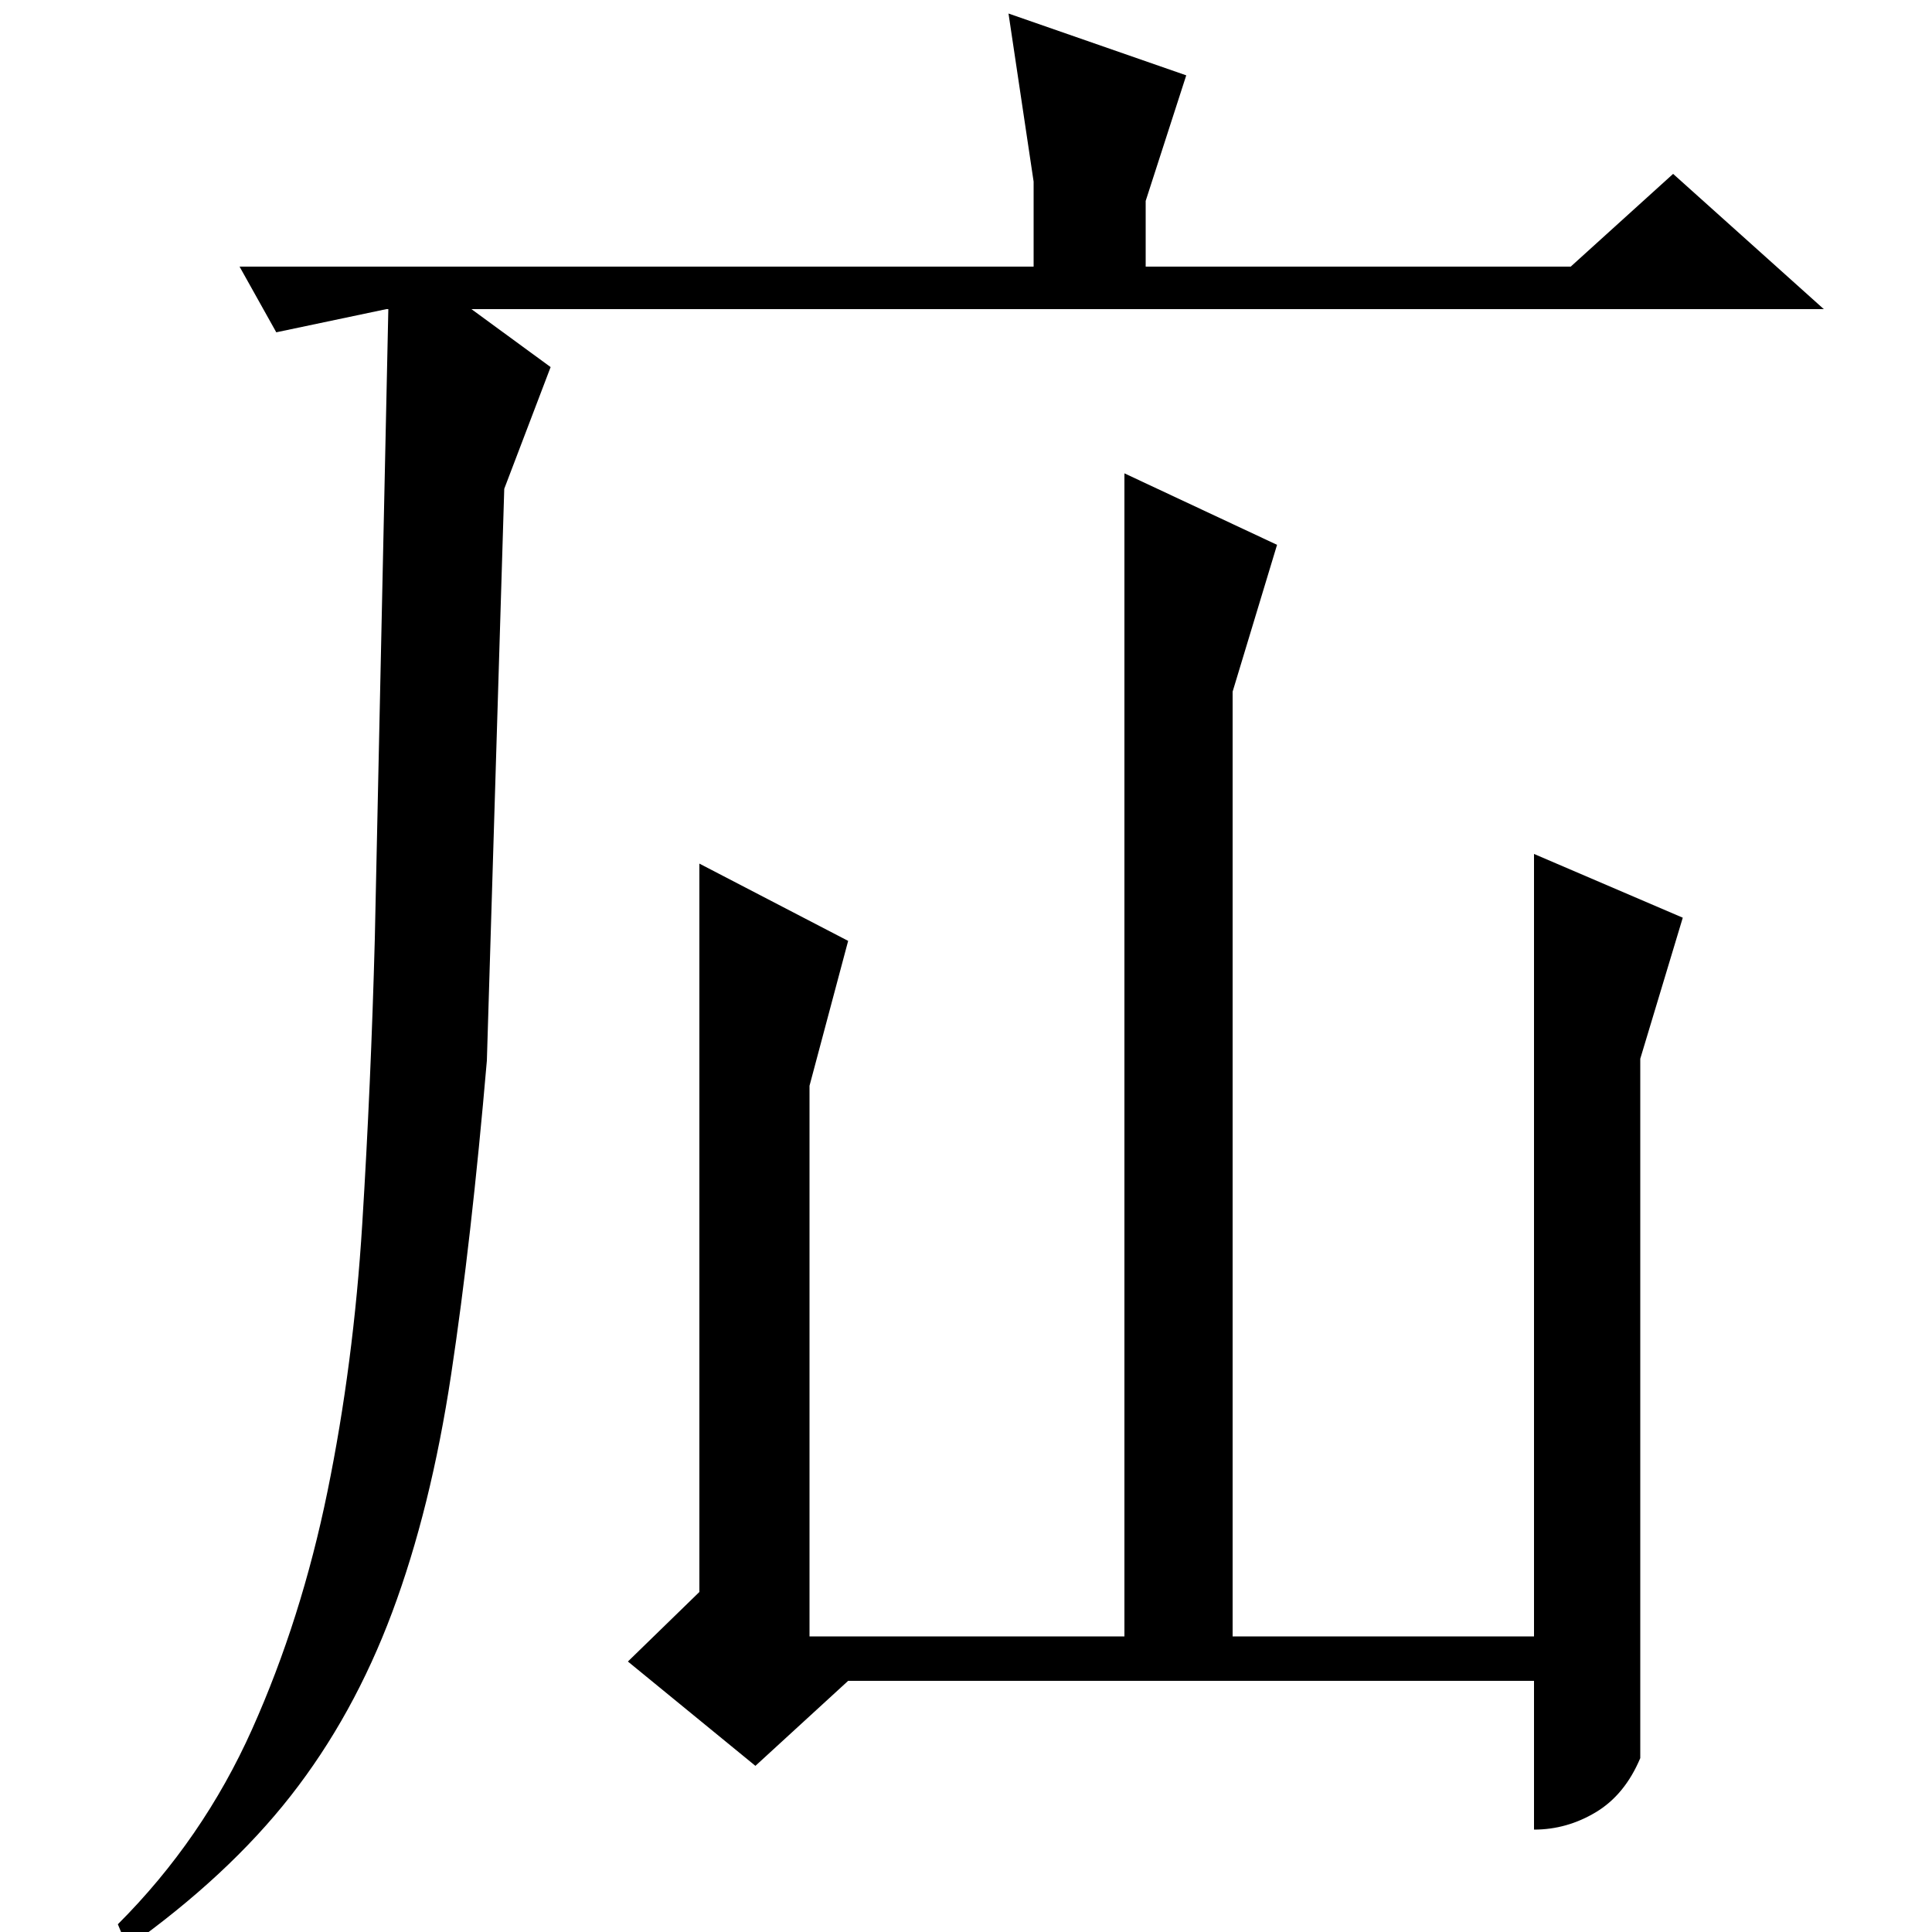 <?xml version="1.0" standalone="no"?>
<!DOCTYPE svg PUBLIC "-//W3C//DTD SVG 1.1//EN" "http://www.w3.org/Graphics/SVG/1.1/DTD/svg11.dtd" >
<svg xmlns="http://www.w3.org/2000/svg" xmlns:xlink="http://www.w3.org/1999/xlink" version="1.1" viewBox="0 -200 1000 1000">
  <g transform="matrix(1 0 0 -1 0 800)">
   <path fill="currentColor"
d="M362 553l77 -40l-20 -75v-285h163v602l79 -37l-23 -76v-489h156v405l77 -33l-22 -73v-362q-8 -19 -23 -28t-32 -9v77h-355l-48 -44l-66 54l37 36v377zM261 747l-9 -296q-8 -93 -18.5 -162.5t-30.5 -123t-52.5 -95t-84.5 -78.5l-5 12q44 44 69.5 101t39 123t18 138.5
t6.5 147.5l7 326h-1l-57 -12l-19 34h411v44l-13 87l92 -32l-21 -65v-34h220l53 48l78 -70h-700l41 -30z" />
  </g>

</svg>
